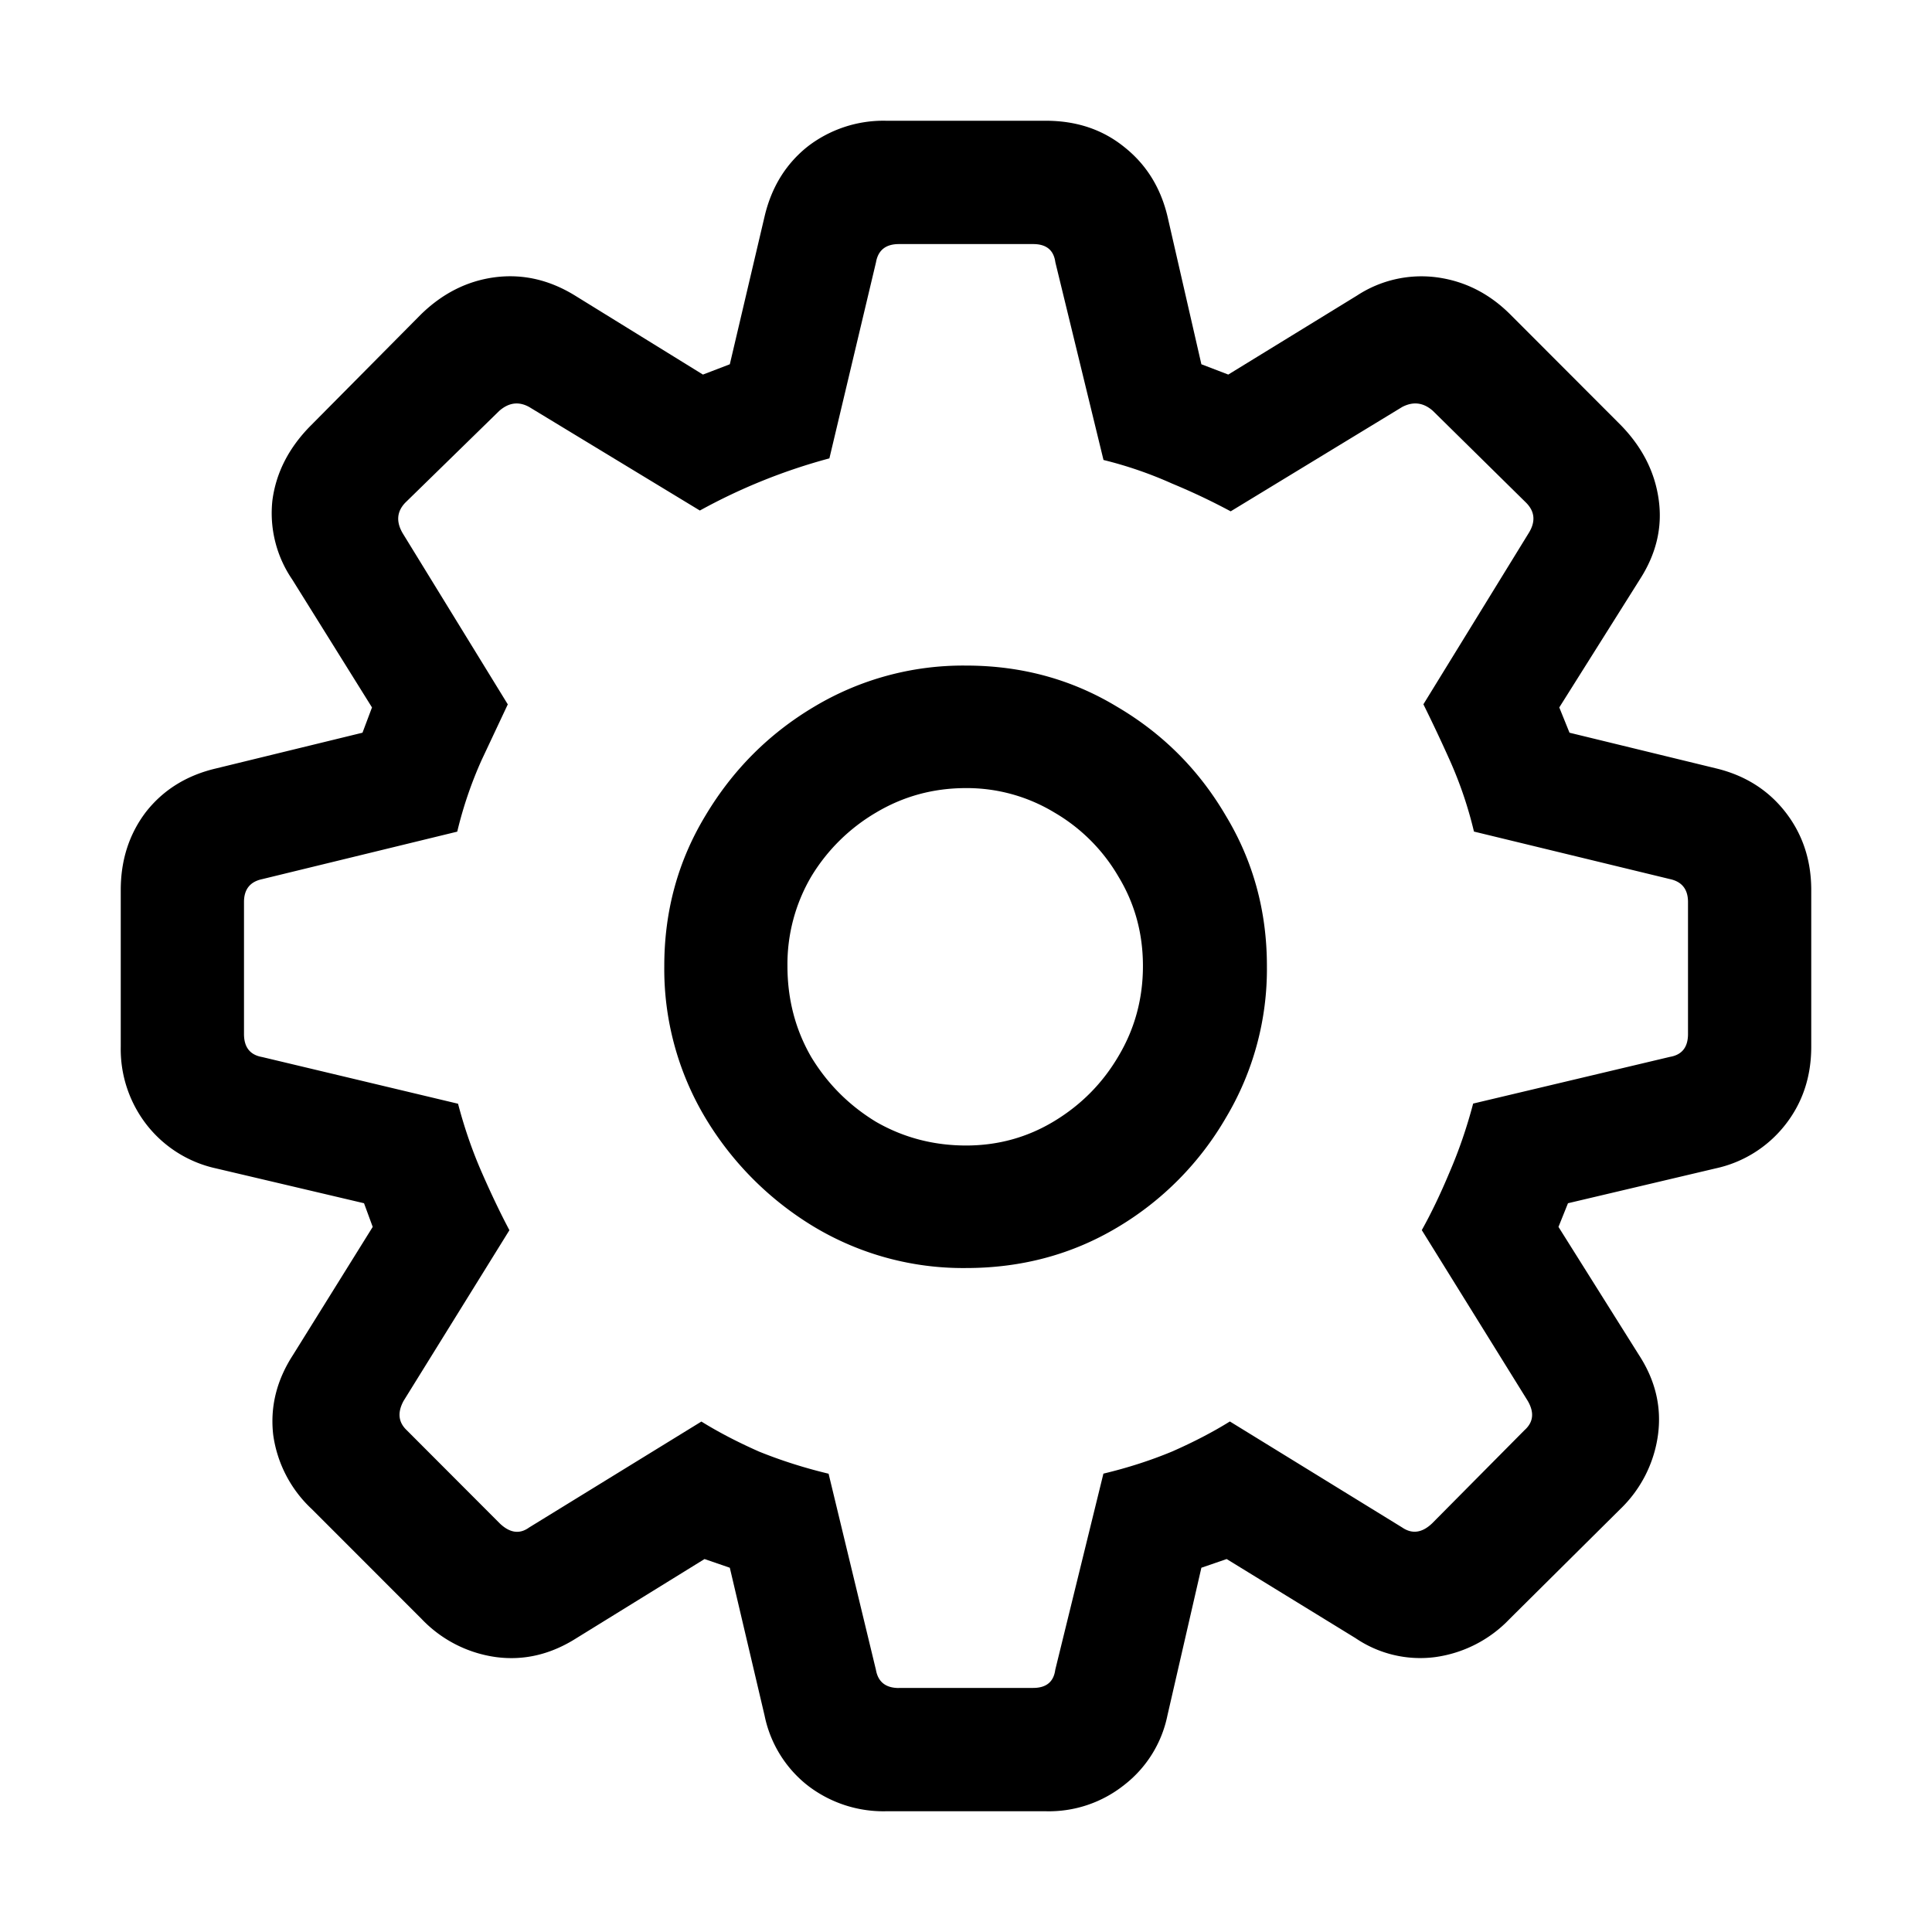 <svg width="24" height="24" viewBox="0 0 24 24" fill="none" xmlns="http://www.w3.org/2000/svg"><path d="M11.009 22.5a1.54 1.54 0 0 1-.981-.324 1.48 1.48 0 0 1-.53-.864l-.432-1.837-.314-.108-1.59.982q-.48.305-1 .236a1.57 1.57 0 0 1-.923-.472l-1.364-1.365a1.55 1.55 0 0 1-.481-.923q-.06-.521.245-.992l.991-1.592-.108-.294-1.835-.432a1.5 1.5 0 0 1-.863-.54 1.53 1.53 0 0 1-.324-.973v-1.945q0-.56.314-.972.324-.412.873-.54l1.816-.443.118-.314-.992-1.591a1.46 1.46 0 0 1-.245-.982q.069-.52.481-.933l1.364-1.376q.402-.392.913-.461.52-.069 1 .226l1.59.982.334-.128.432-1.837q.127-.54.53-.864a1.54 1.54 0 0 1 .98-.324h1.983q.57 0 .972.324.411.324.54.864l.421 1.837.334.128 1.6-.982a1.46 1.46 0 0 1 .99-.226q.521.07.913.461l1.374 1.376q.402.413.471.933.069.51-.235.982L19.37 8.788l.127.314 1.816.442q.54.129.863.54.324.414.324.973v1.945q0 .56-.324.972a1.5 1.5 0 0 1-.863.54l-1.835.433-.118.294 1 1.592q.306.471.236.992a1.57 1.57 0 0 1-.47.923l-1.375 1.365a1.57 1.57 0 0 1-.922.472 1.43 1.43 0 0 1-.991-.236l-1.6-.982-.314.108-.422 1.836a1.46 1.46 0 0 1-.54.865 1.5 1.5 0 0 1-.97.324zm.157-1.532h1.668q.245 0 .275-.226l.598-2.436q.452-.108.854-.275.402-.177.717-.373l2.139 1.316q.186.128.373-.05l1.148-1.158q.166-.148.04-.364l-1.316-2.121q.176-.315.344-.717.175-.404.294-.855l2.444-.58q.225-.038.225-.284v-1.64q0-.237-.226-.285l-2.433-.59a5 5 0 0 0-.304-.894 20 20 0 0 0-.324-.687l1.305-2.122q.137-.216-.03-.383L17.8 5.104q-.176-.156-.382-.048l-2.13 1.296a8 8 0 0 0-.726-.344 5 5 0 0 0-.854-.294l-.598-2.456q-.03-.226-.275-.226h-1.668q-.245 0-.285.226l-.579 2.436a7.2 7.2 0 0 0-1.609.648l-2.12-1.286q-.195-.108-.373.049l-1.167 1.14q-.158.166-.03.382L6.308 8.75l-.323.687a5 5 0 0 0-.305.894l-2.423.59q-.226.048-.226.284v1.64q0 .247.226.286l2.433.58q.118.45.295.854.176.402.343.717l-1.315 2.121q-.117.216.04.364l1.157 1.159q.187.177.363.049l2.14-1.316q.314.195.716.373.413.167.864.275l.588 2.436q.04.226.285.226M12 15.752a3.6 3.6 0 0 1-1.884-.51 3.95 3.95 0 0 1-1.354-1.356A3.6 3.6 0 0 1 8.252 12q0-1.022.51-1.866.51-.855 1.354-1.356A3.6 3.6 0 0 1 12 8.268q1.03 0 1.874.51.854.501 1.354 1.356.51.845.51 1.866a3.6 3.6 0 0 1-.51 1.886 3.8 3.8 0 0 1-1.354 1.365q-.843.501-1.874.501m0-1.522q.599 0 1.1-.305.5-.304.794-.805.304-.51.304-1.12 0-.609-.304-1.11a2.2 2.2 0 0 0-.795-.796A2.1 2.1 0 0 0 12 9.79q-.608 0-1.119.305a2.3 2.3 0 0 0-.804.795A2.15 2.15 0 0 0 9.782 12q0 .619.295 1.13.303.5.804.805.51.294 1.119.295" fill="#000"/></svg>